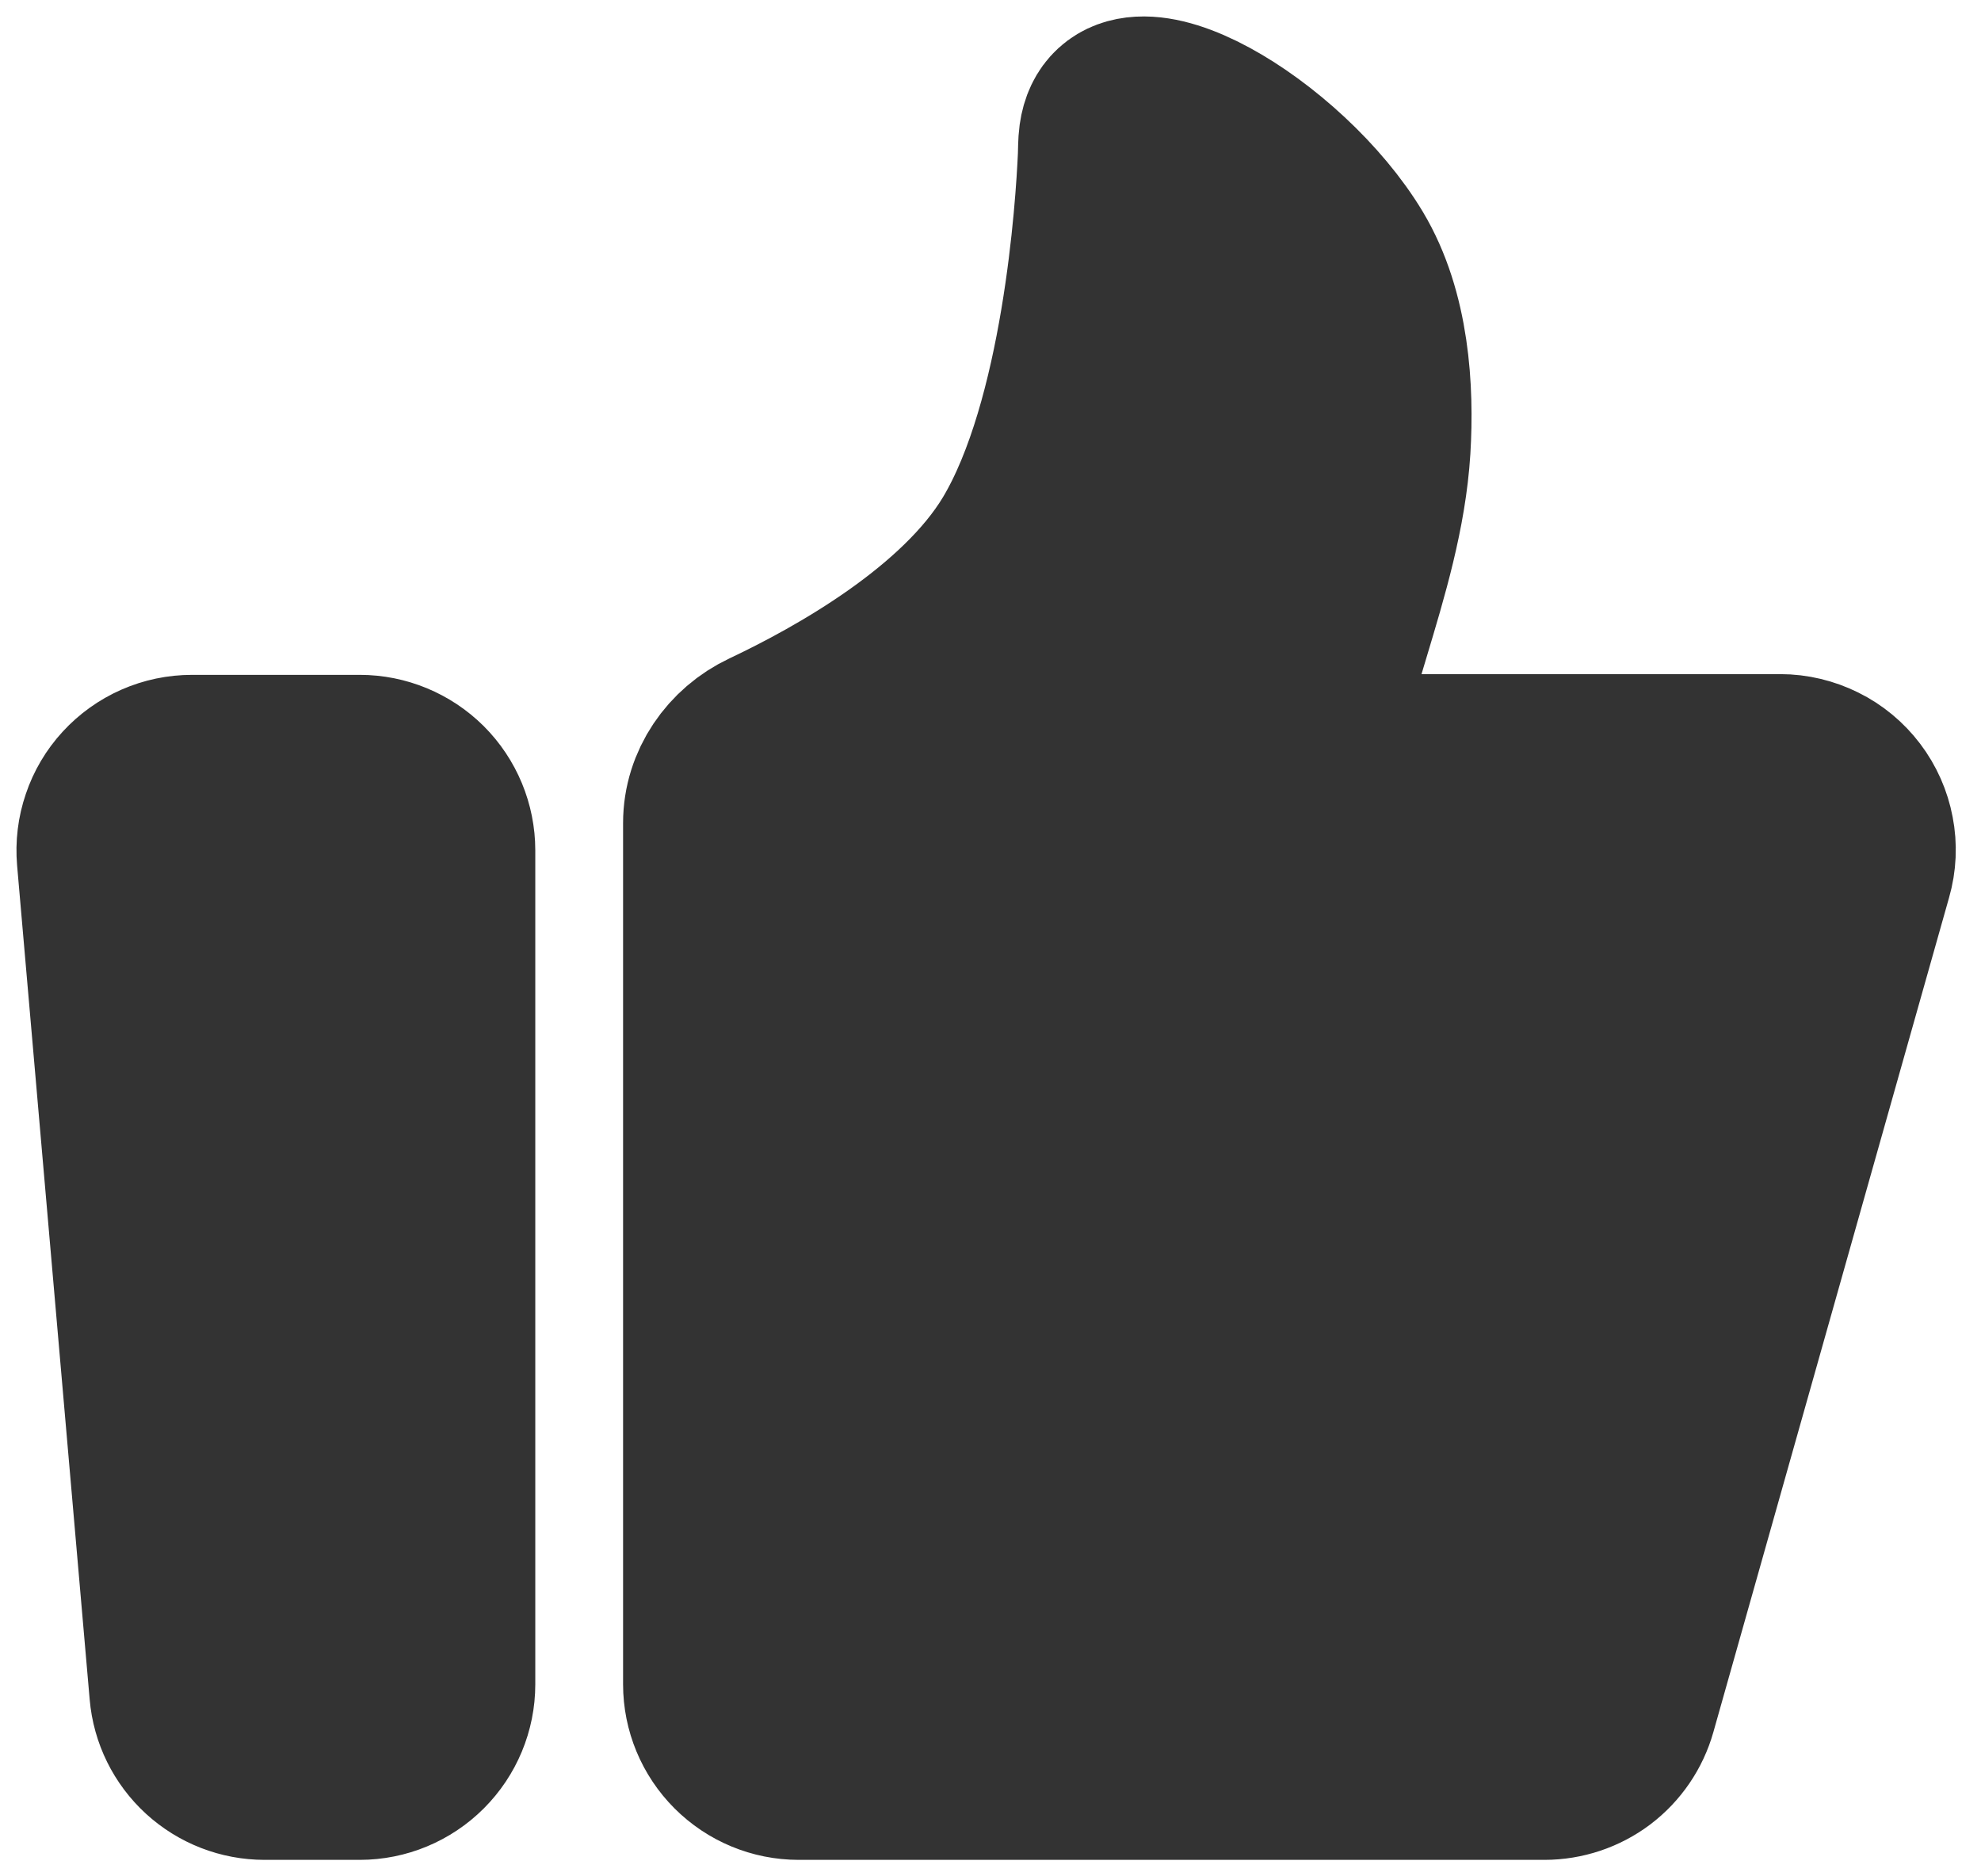 <svg width="19" height="18" viewBox="0 0 19 18" fill="none" xmlns="http://www.w3.org/2000/svg">
<path d="M1.003 8.231C0.993 8.114 1.007 7.997 1.045 7.887C1.082 7.776 1.142 7.675 1.221 7.589C1.3 7.503 1.396 7.434 1.503 7.387C1.61 7.34 1.725 7.316 1.842 7.316H3.45C3.673 7.316 3.887 7.405 4.045 7.562C4.203 7.72 4.292 7.935 4.292 8.158V16.158C4.292 16.381 4.203 16.595 4.045 16.753C3.887 16.911 3.673 17 3.45 17H2.538C2.327 17 2.124 16.921 1.969 16.779C1.813 16.636 1.717 16.441 1.699 16.231L1.003 8.231ZM6.818 7.895C6.818 7.543 7.037 7.228 7.355 7.078C8.049 6.75 9.232 6.092 9.766 5.203C10.453 4.056 10.583 1.984 10.604 1.509C10.607 1.443 10.605 1.376 10.614 1.31C10.728 0.488 12.315 1.448 12.924 2.464C13.254 3.015 13.296 3.739 13.262 4.304C13.224 4.909 13.047 5.493 12.873 6.073L12.502 7.309H17.074C17.204 7.309 17.332 7.34 17.449 7.398C17.565 7.455 17.667 7.54 17.745 7.643C17.824 7.747 17.877 7.868 17.901 7.995C17.926 8.123 17.92 8.255 17.884 8.38L15.623 16.387C15.573 16.564 15.467 16.719 15.321 16.83C15.175 16.94 14.996 17 14.812 17H7.66C7.437 17 7.223 16.911 7.065 16.753C6.907 16.595 6.818 16.381 6.818 16.158V7.895Z" fill="#333333" stroke="#333333" stroke-width="1.684" stroke-linecap="round" stroke-linejoin="round"/>
</svg>

